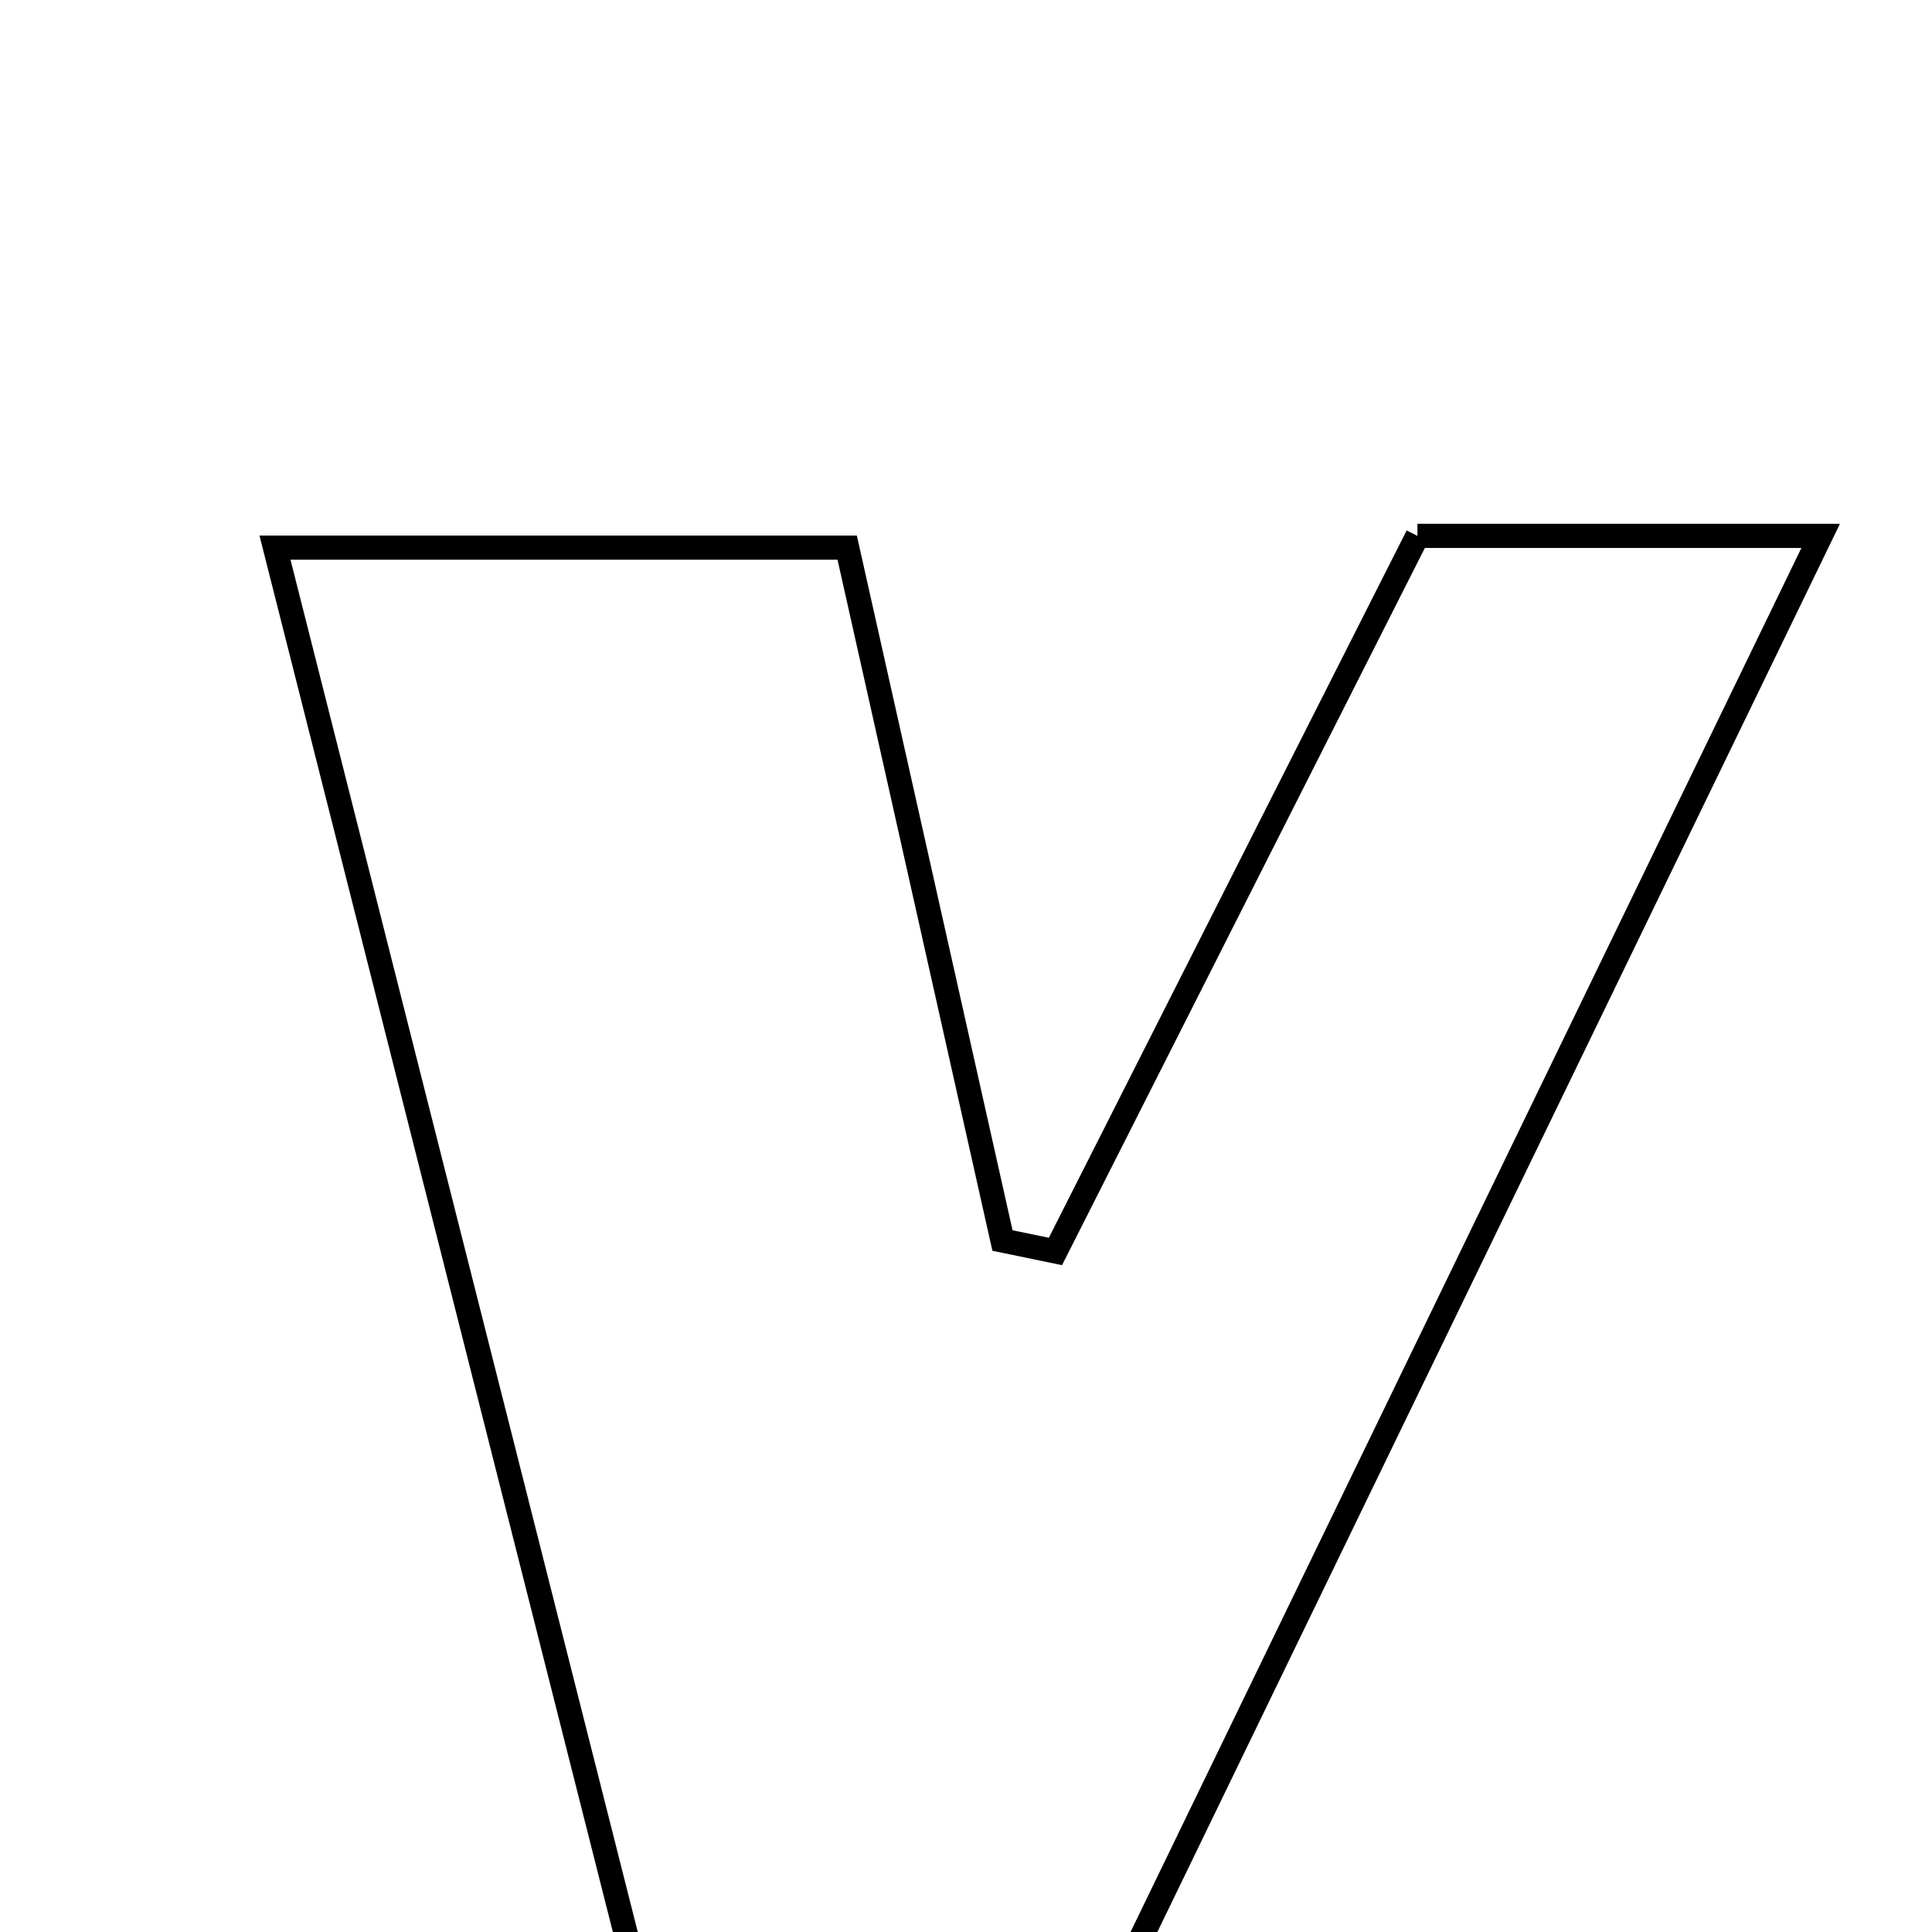 <svg xmlns="http://www.w3.org/2000/svg" viewBox="0.0 0.0 24.0 24.0" height="200px" width="200px"><path fill="none" stroke="black" stroke-width=".3" stroke-opacity="1.0"  filling="0" d="M17.608 6.657 C19.093 6.657 20.57 6.657 22.617 6.657 C19.571 12.941 16.636 18.996 13.67 25.115 C11.816 25.115 10.103 25.115 8.05 25.115 C6.535 19.127 5.018 13.132 3.416 6.803 C5.831 6.803 7.981 6.803 10.524 6.803 C11.138 9.544 11.795 12.477 12.453 15.41 C12.672 15.455 12.891 15.5 13.111 15.546 C14.593 12.616 16.076 9.686 17.608 6.657"></path></svg>